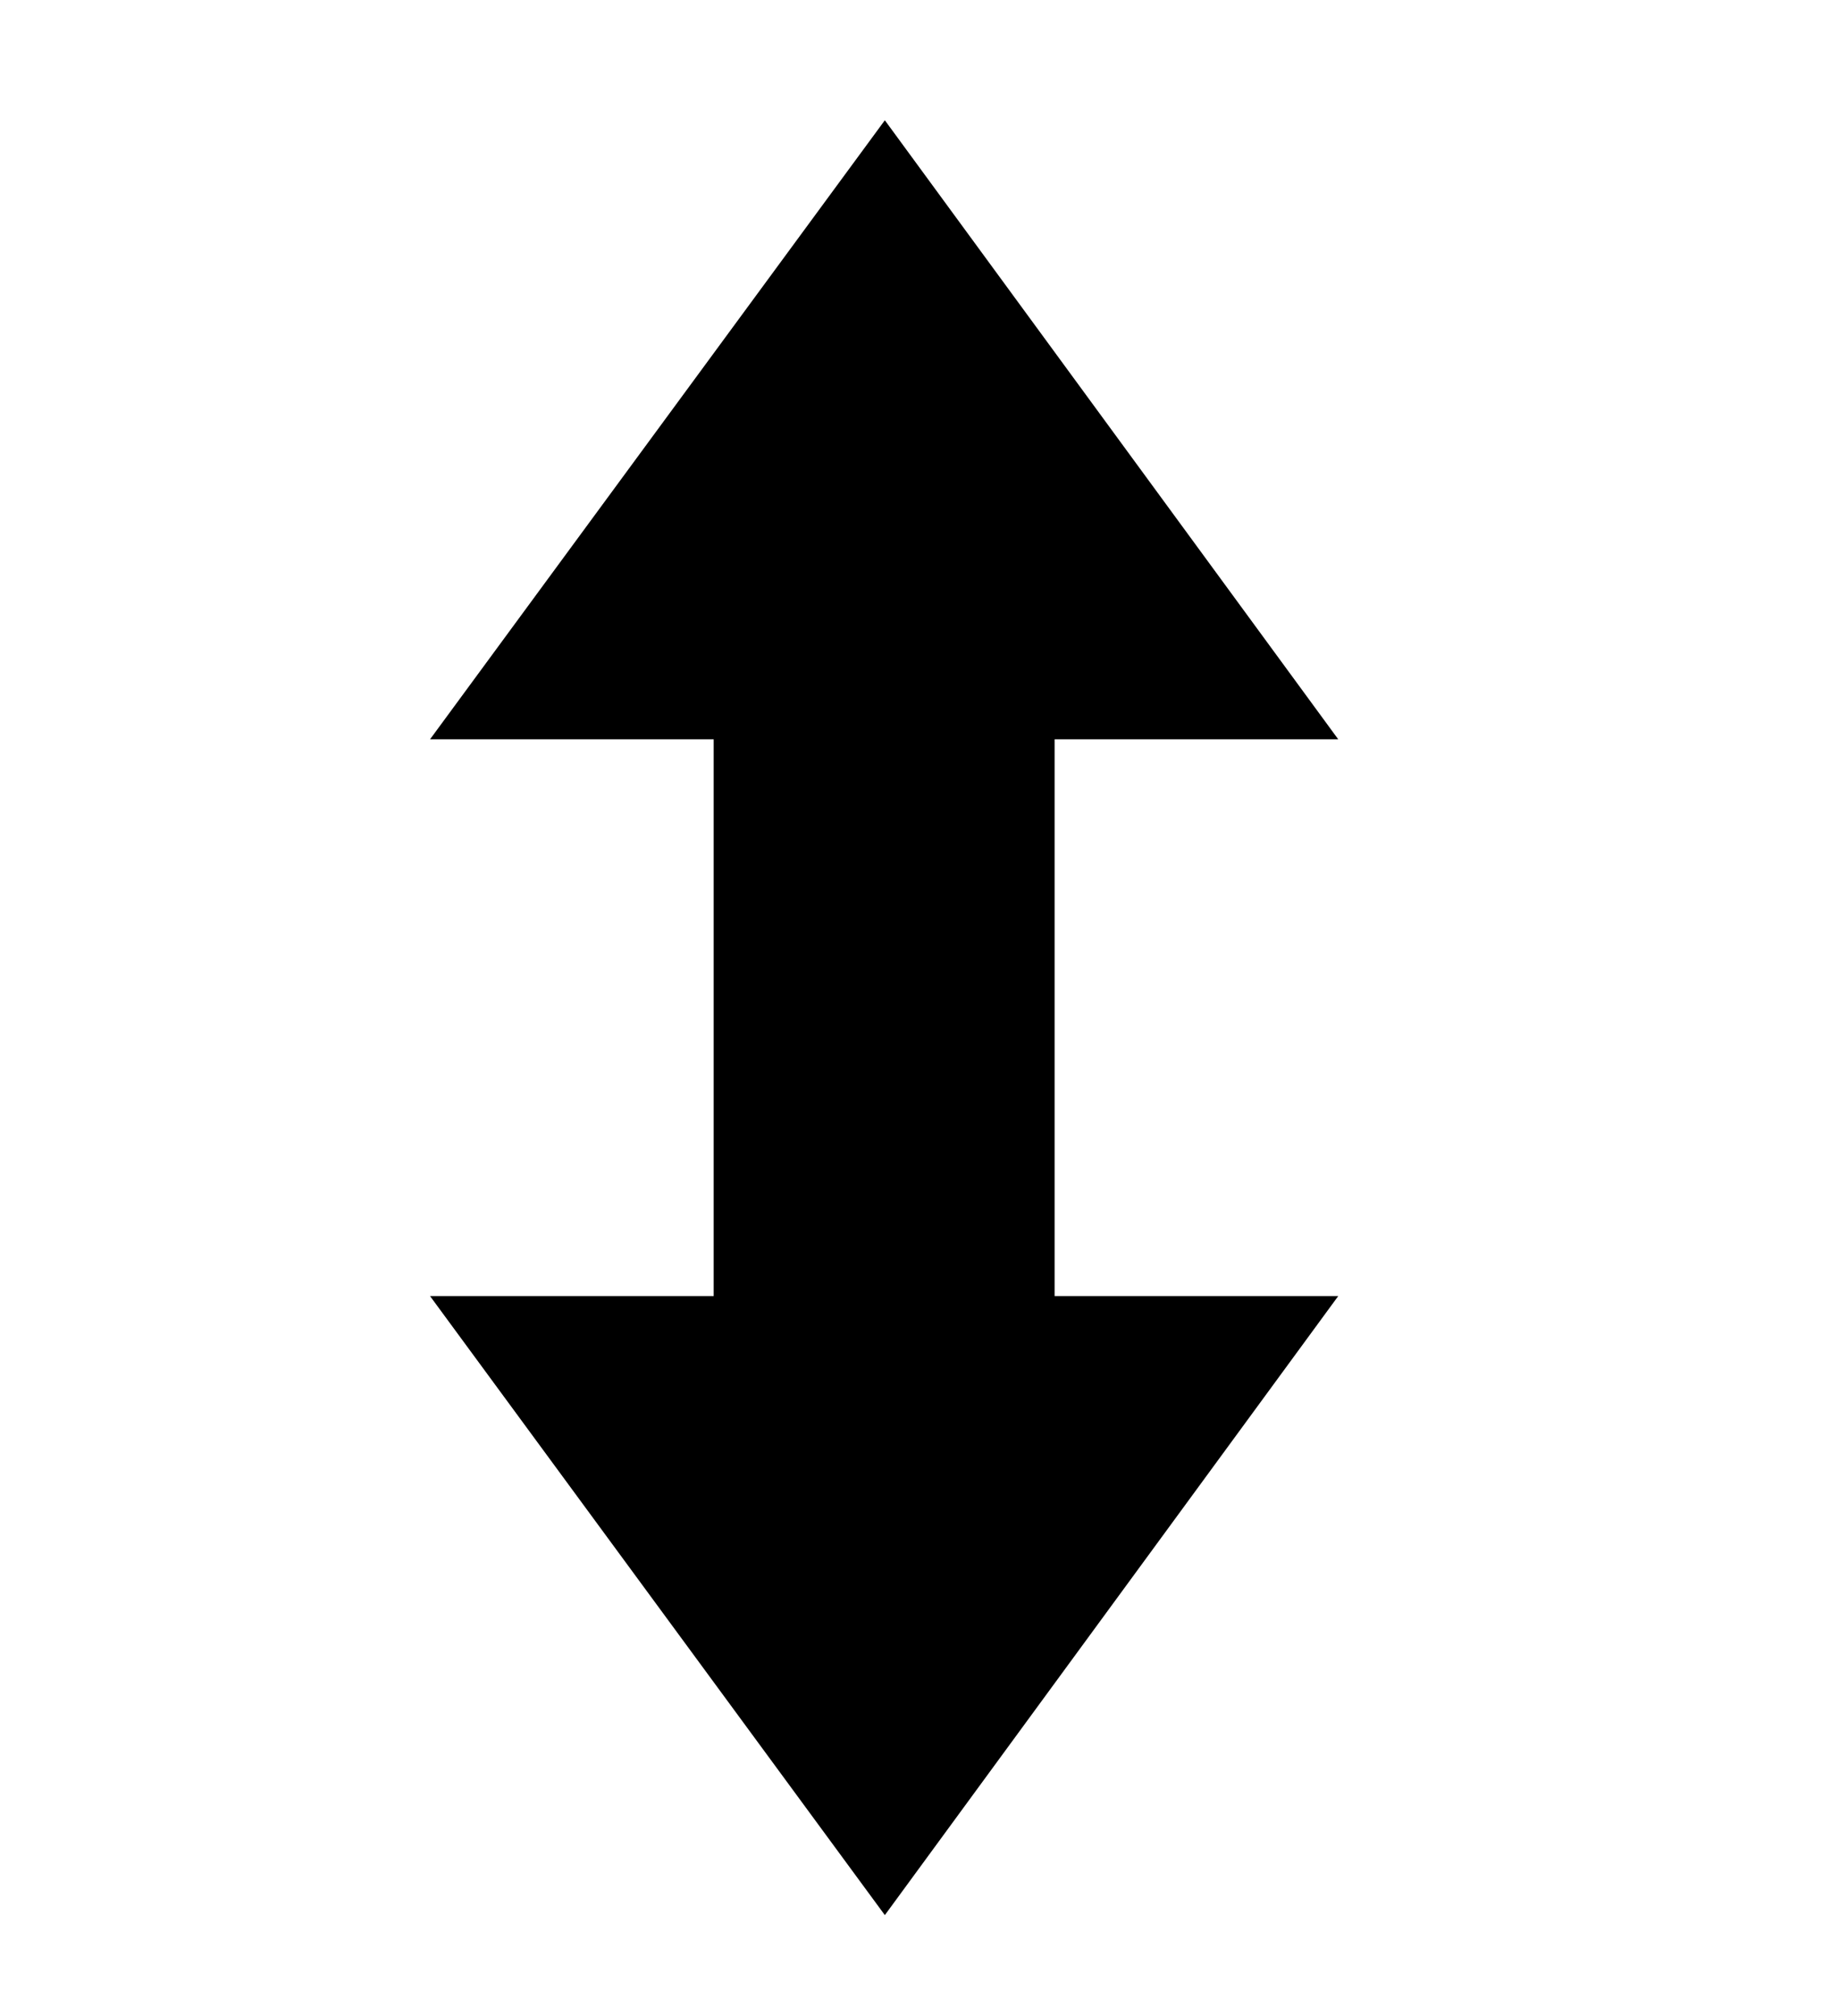 <svg xmlns="http://www.w3.org/2000/svg"
    viewBox="0 0 2600 2850">
  <!--
Digitized data copyright © 2011, Google Corporation.
Android is a trademark of Google and may be registered in certain jurisdictions.
Licensed under the Apache License, Version 2.0
http://www.apache.org/licenses/LICENSE-2.0
  -->
<path d="M1892 1045L1491 1045 1491 1832 1892 1832 1251 2707 608 1832 1009 1832 1009 1045 608 1045 1251 170 1892 1045Z"/>
</svg>